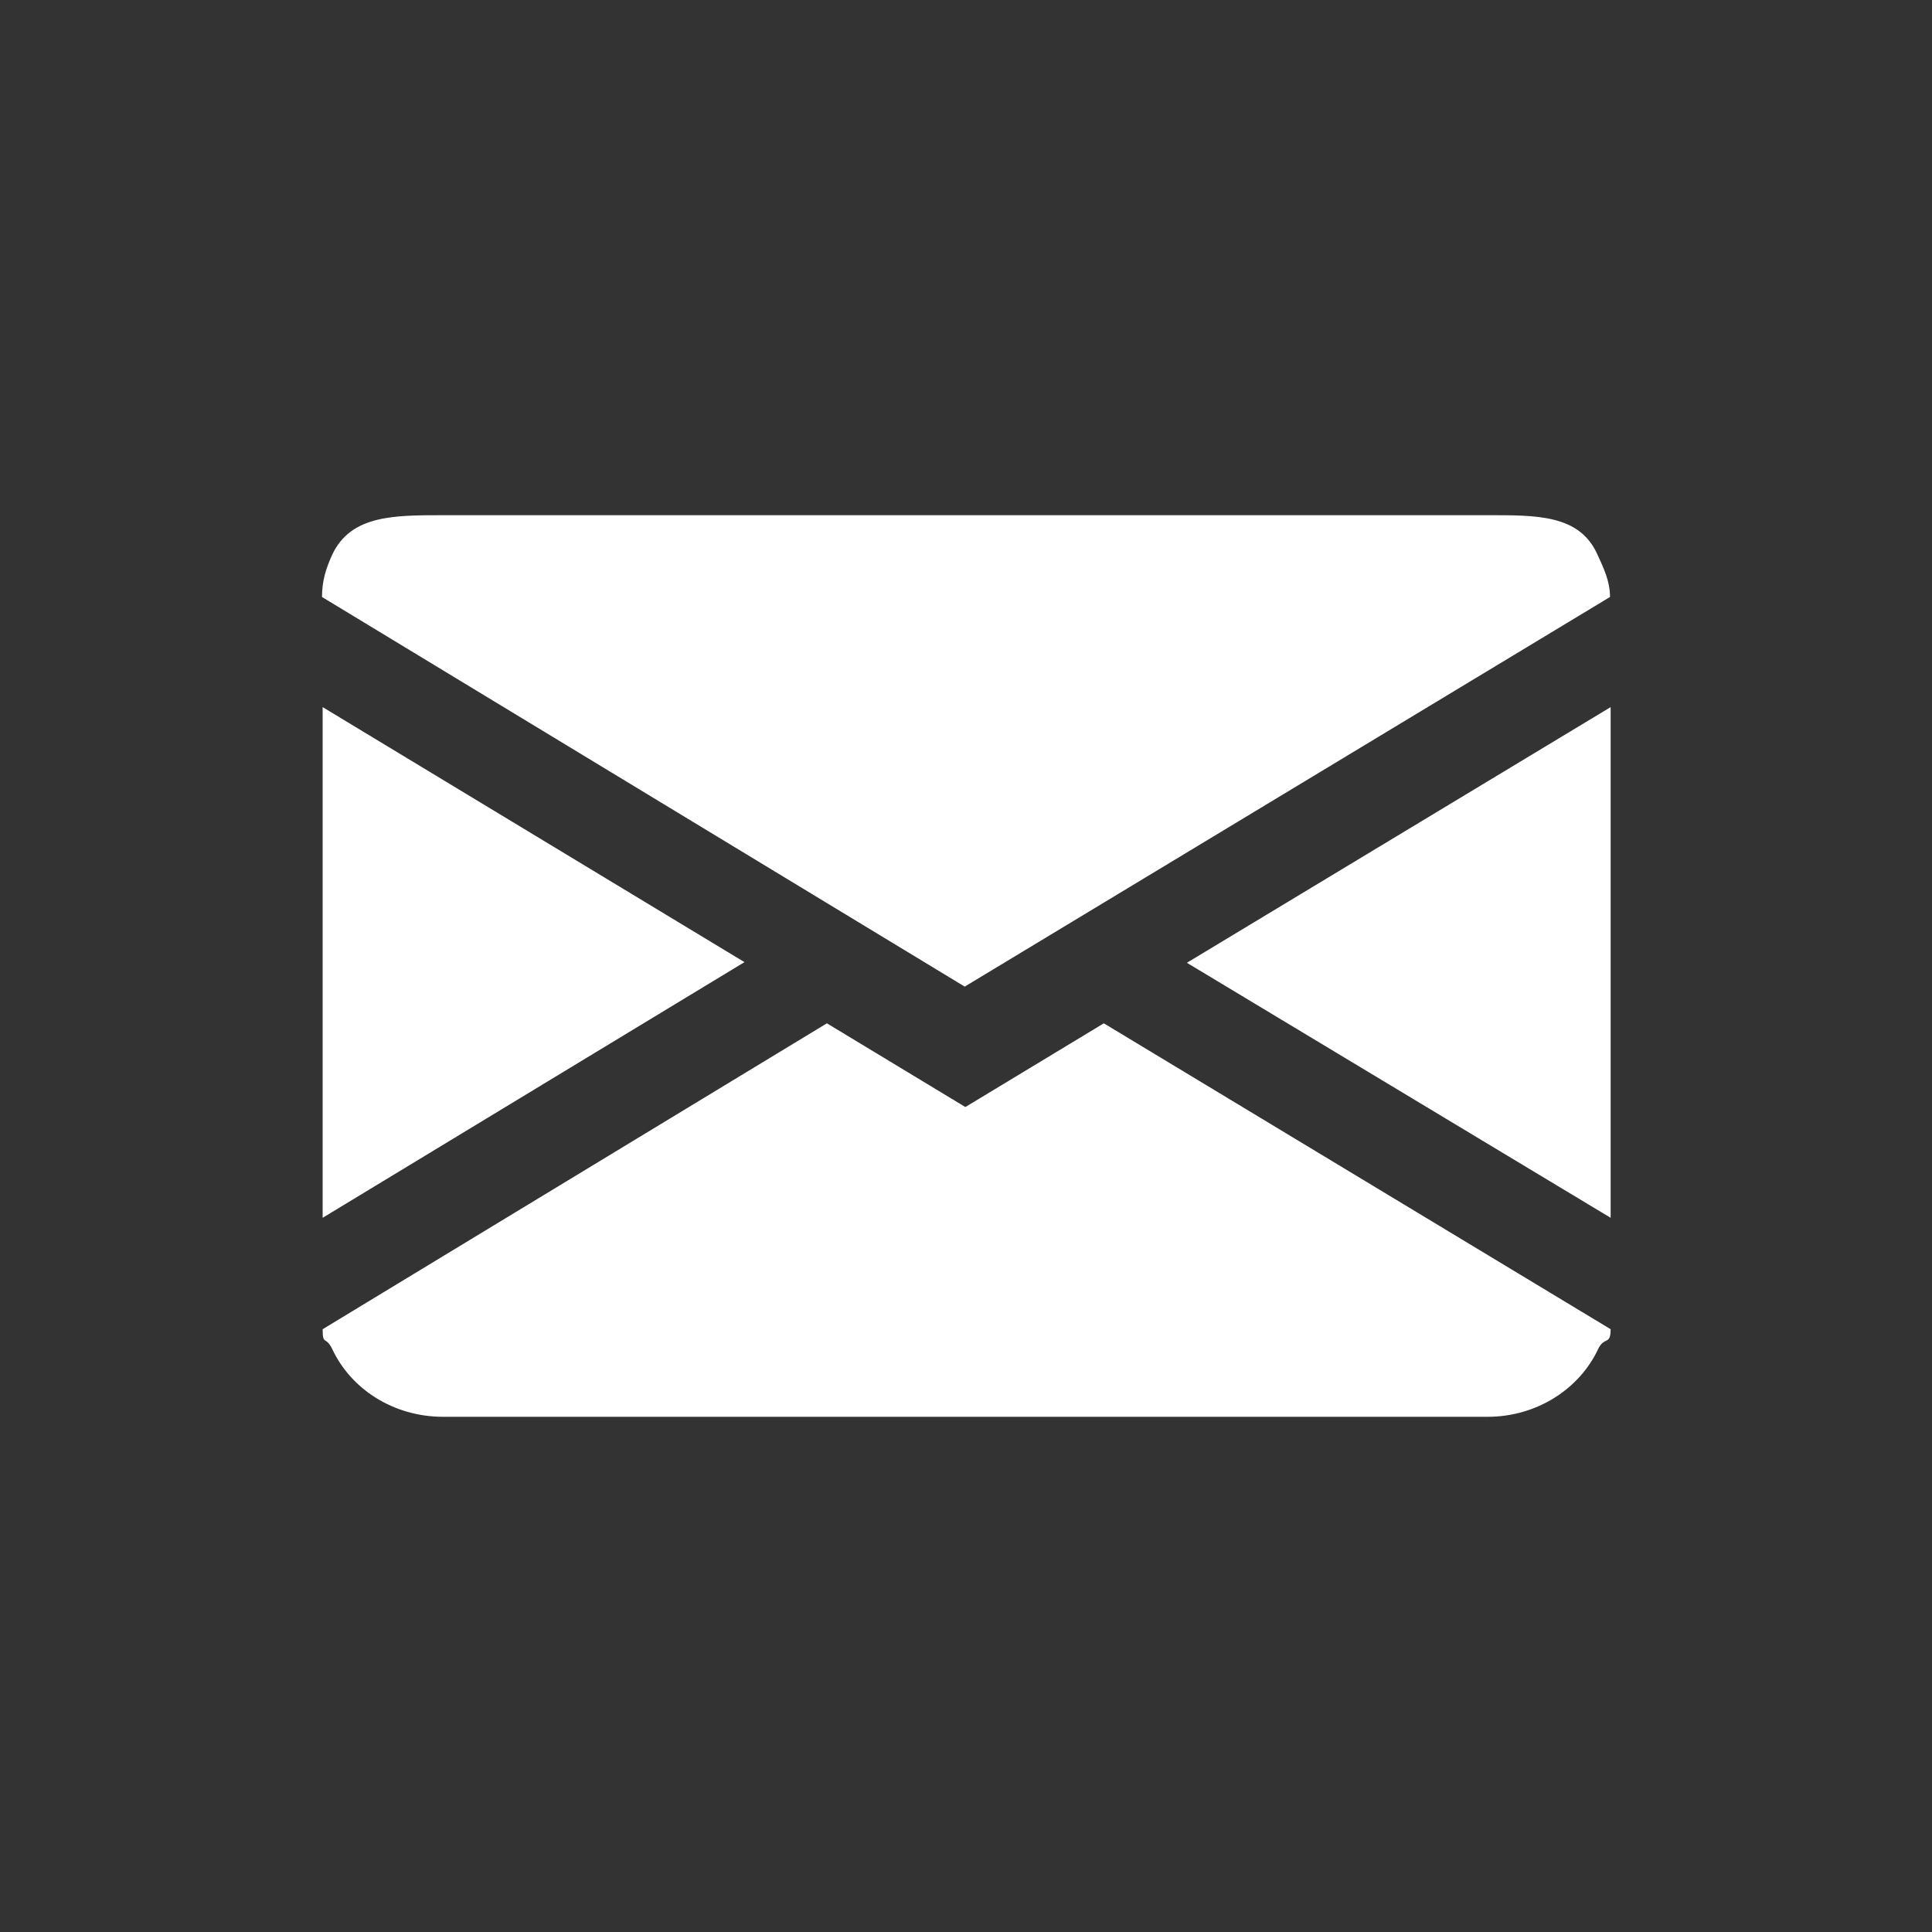 <svg xmlns="http://www.w3.org/2000/svg" xmlns:xlink="http://www.w3.org/1999/xlink" id="email_icon" width="30" height="30" x="0" y="0" enable-background="new 0 0 30 30" version="1.1" viewBox="0 0 30 30" xml:space="preserve"><rect x="0" y="0" width="30" height="30" fill="#333333" stroke="none"/><path fill="#FFF" fill-rule="evenodd" d="M25.01,18.91v-7.93l-6.58,3.97L25.01,18.91z M5.16,20.95	C5.45,21.57,6.11,22,6.88,22H23.1c0.76,0,1.42-0.43,1.71-1.04c0.1-0.22,0.2-0.06,0.2-0.32l-7.87-4.75l-2.15,1.3l-2.15-1.3	l-7.83,4.75C5.01,20.9,5.06,20.74,5.16,20.95z M5.01,10.98v7.93l6.55-3.97L5.01,10.98z M6.88,8C6.11,8,5.45,8,5.16,8.61	c-0.1,0.22-0.16,0.41-0.16,0.66l9.98,6.05l10.02-6.05c0-0.25-0.1-0.45-0.2-0.67C24.52,7.99,23.86,8,23.1,8H6.88z" clip-rule="evenodd"/></svg>